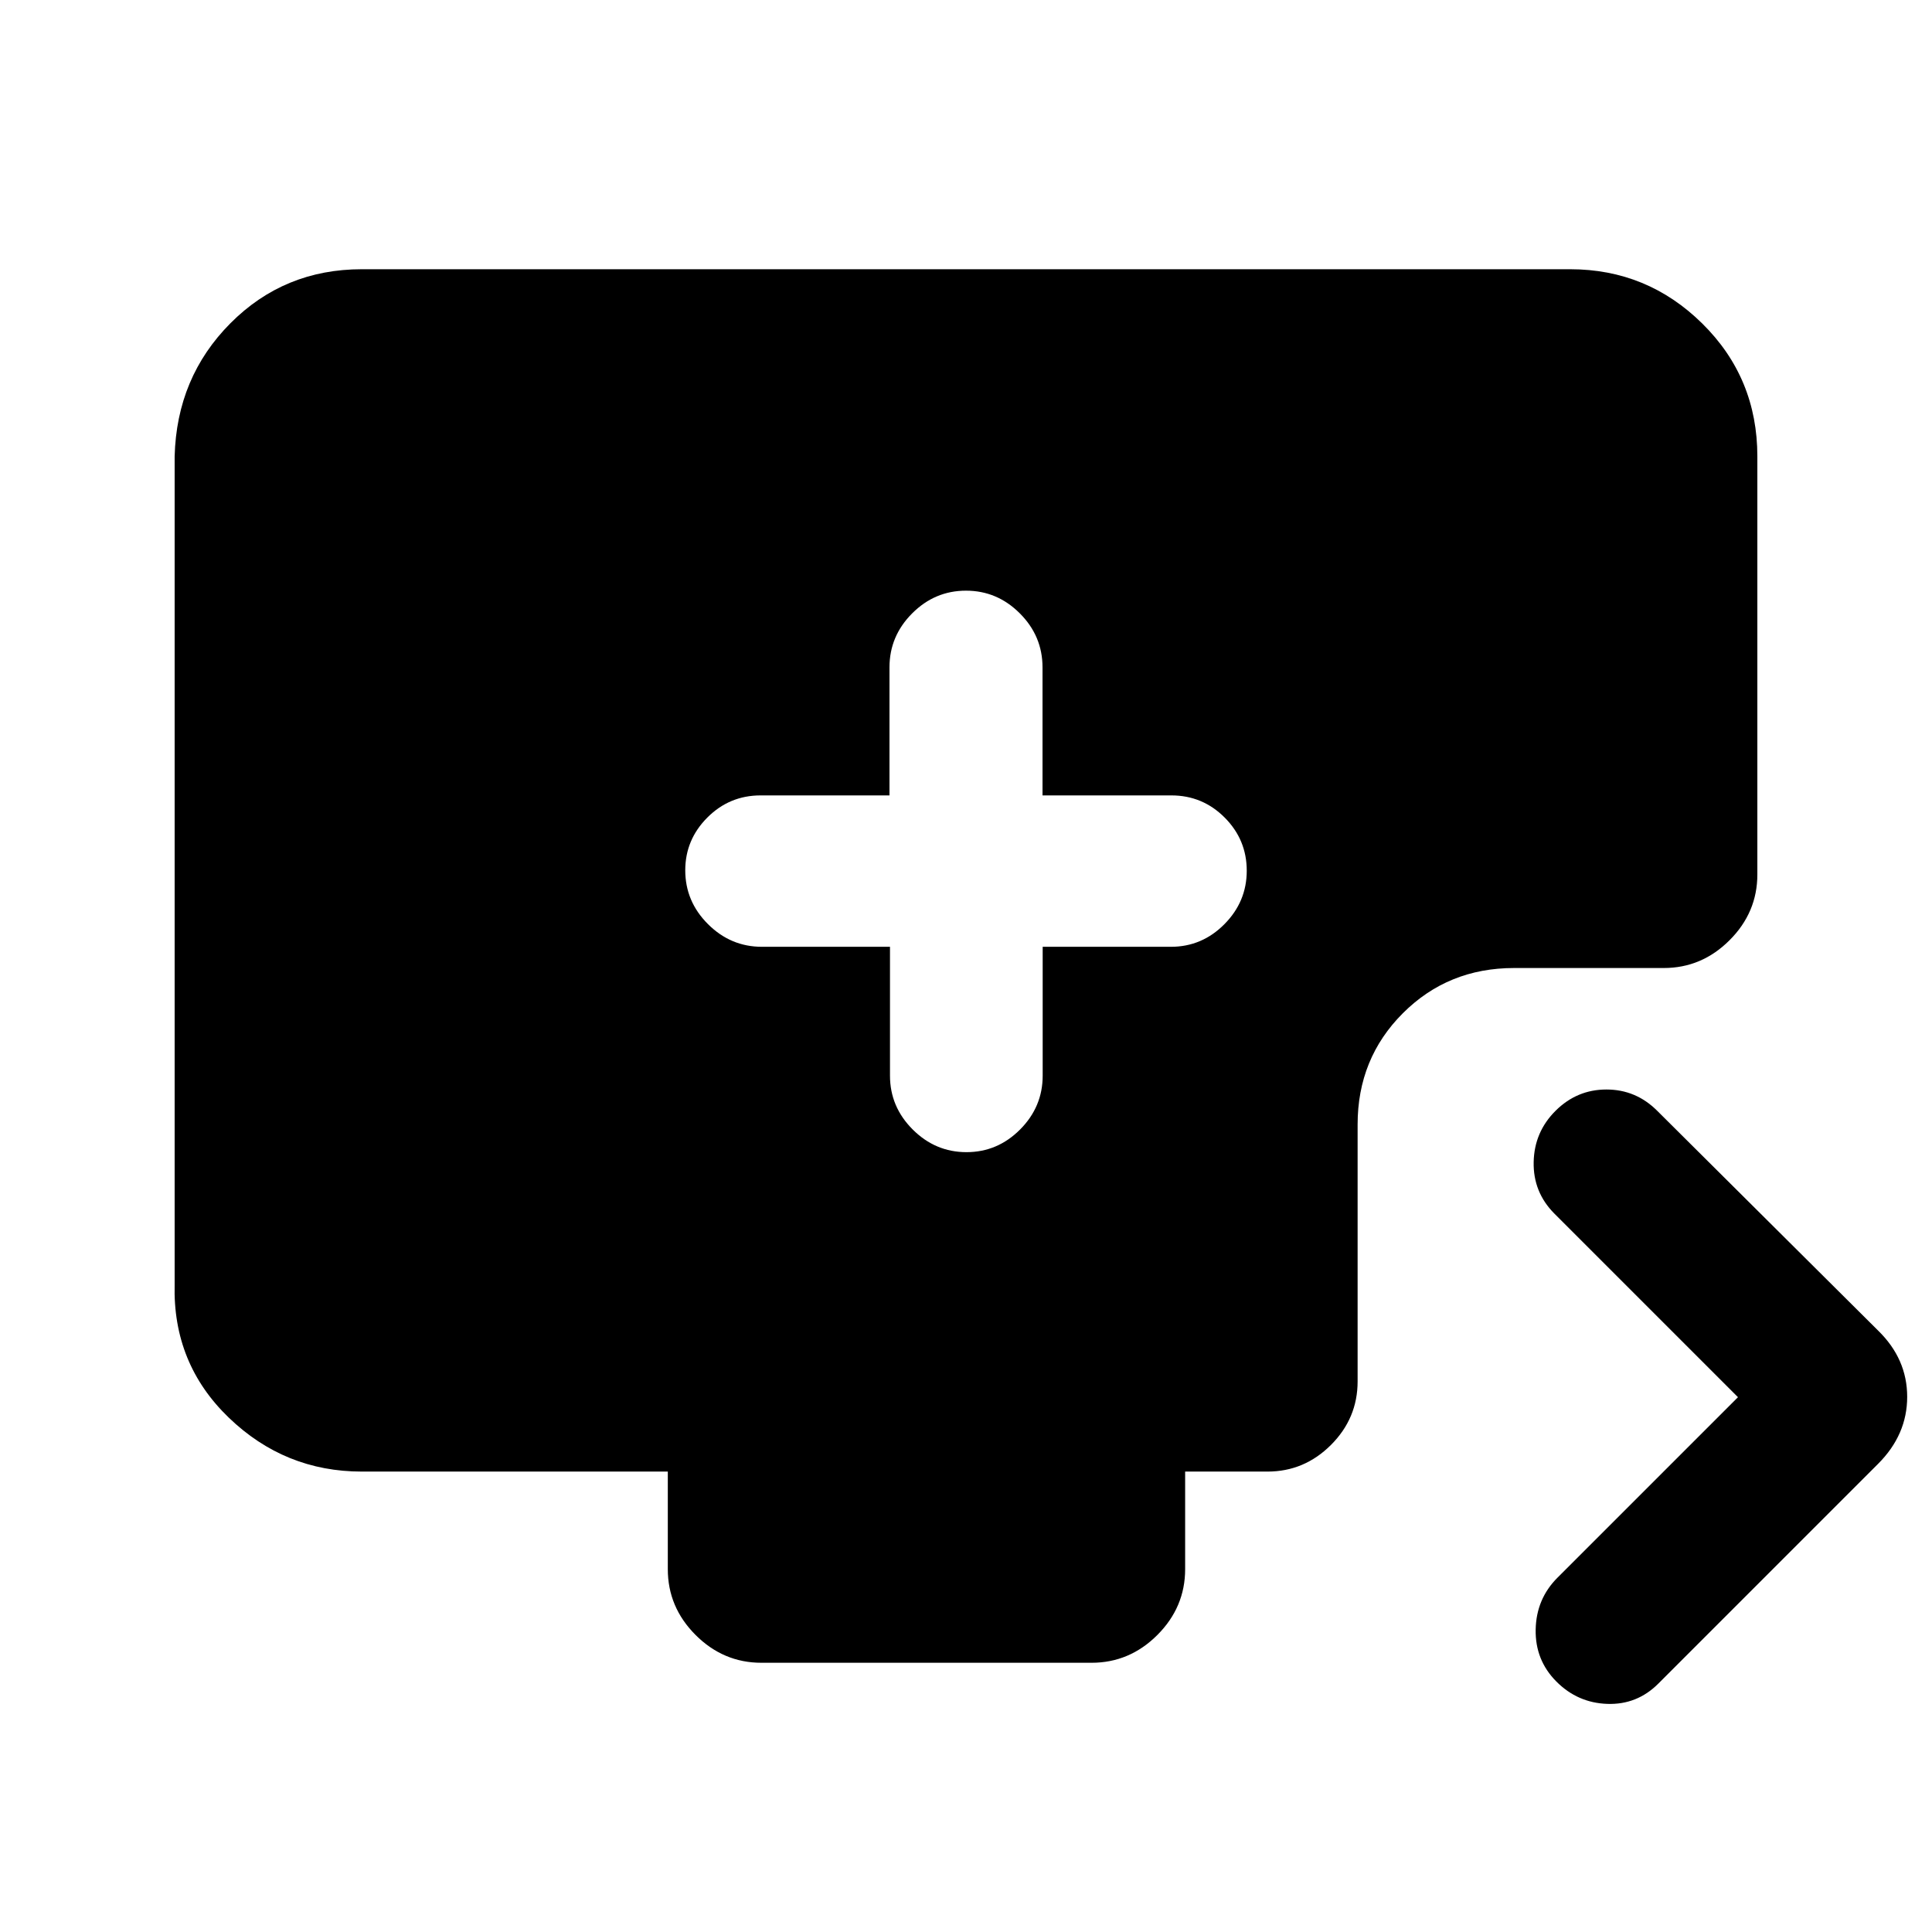 <svg xmlns="http://www.w3.org/2000/svg" height="20" viewBox="0 -960 960 960" width="20"><path d="M442.23-489.54v64.02q0 15.49 11.29 26.76 11.28 11.26 26.71 11.26 15.43 0 26.65-11.26 11.22-11.27 11.22-26.76v-64.02h63.71q15.43 0 26.56-11.21 11.13-11.2 11.13-26.6 0-15.41-10.98-26.42-10.98-11-26.48-11h-64.02v-63.62q0-15.54-11.26-26.82Q495.5-666.5 480-666.5q-15.5 0-26.76 11.29-11.26 11.28-11.26 26.82v63.62h-64.02q-15.5 0-26.48 11-10.98 11.01-10.98 26.2 0 15.5 11.29 26.76 11.28 11.27 26.82 11.27h63.62Zm421.36 223.8-91.24-91.24q-10.57-10.63-10.28-25.57.28-14.95 10.89-25.52 10.62-10.56 25.26-10.56 14.65 0 25.22 10.56l109.78 109.22q14.45 14.09 14.45 32.93 0 18.83-14.45 33.29L824-123.41q-10.56 10.56-25.33 10.06-14.76-.5-25.32-11.11-10.57-10.62-10.28-25.83.28-15.21 10.84-25.78l89.68-89.67ZM378.33-133.78q-18.89 0-32.7-13.81-13.8-13.81-13.8-32.69v-48.5H179.78q-38.3 0-66.15-26.85-27.85-26.85-26.85-66.15v-411.44q1-39.3 27.71-66.15 26.7-26.85 65.29-26.85h600.44q38.3 0 65.65 27 27.35 27 27.35 66v207.72q0 18.89-13.81 32.69Q845.6-479 826.72-479h-74.39q-32.79 0-55.27 22.48-22.47 22.47-22.47 55.26v127.67q0 18.33-13.24 31.57-13.25 13.24-31.57 13.24h-40.89v48.5q0 18.88-13.8 32.69-13.81 13.81-32.7 13.81H378.33Z"/></svg>
